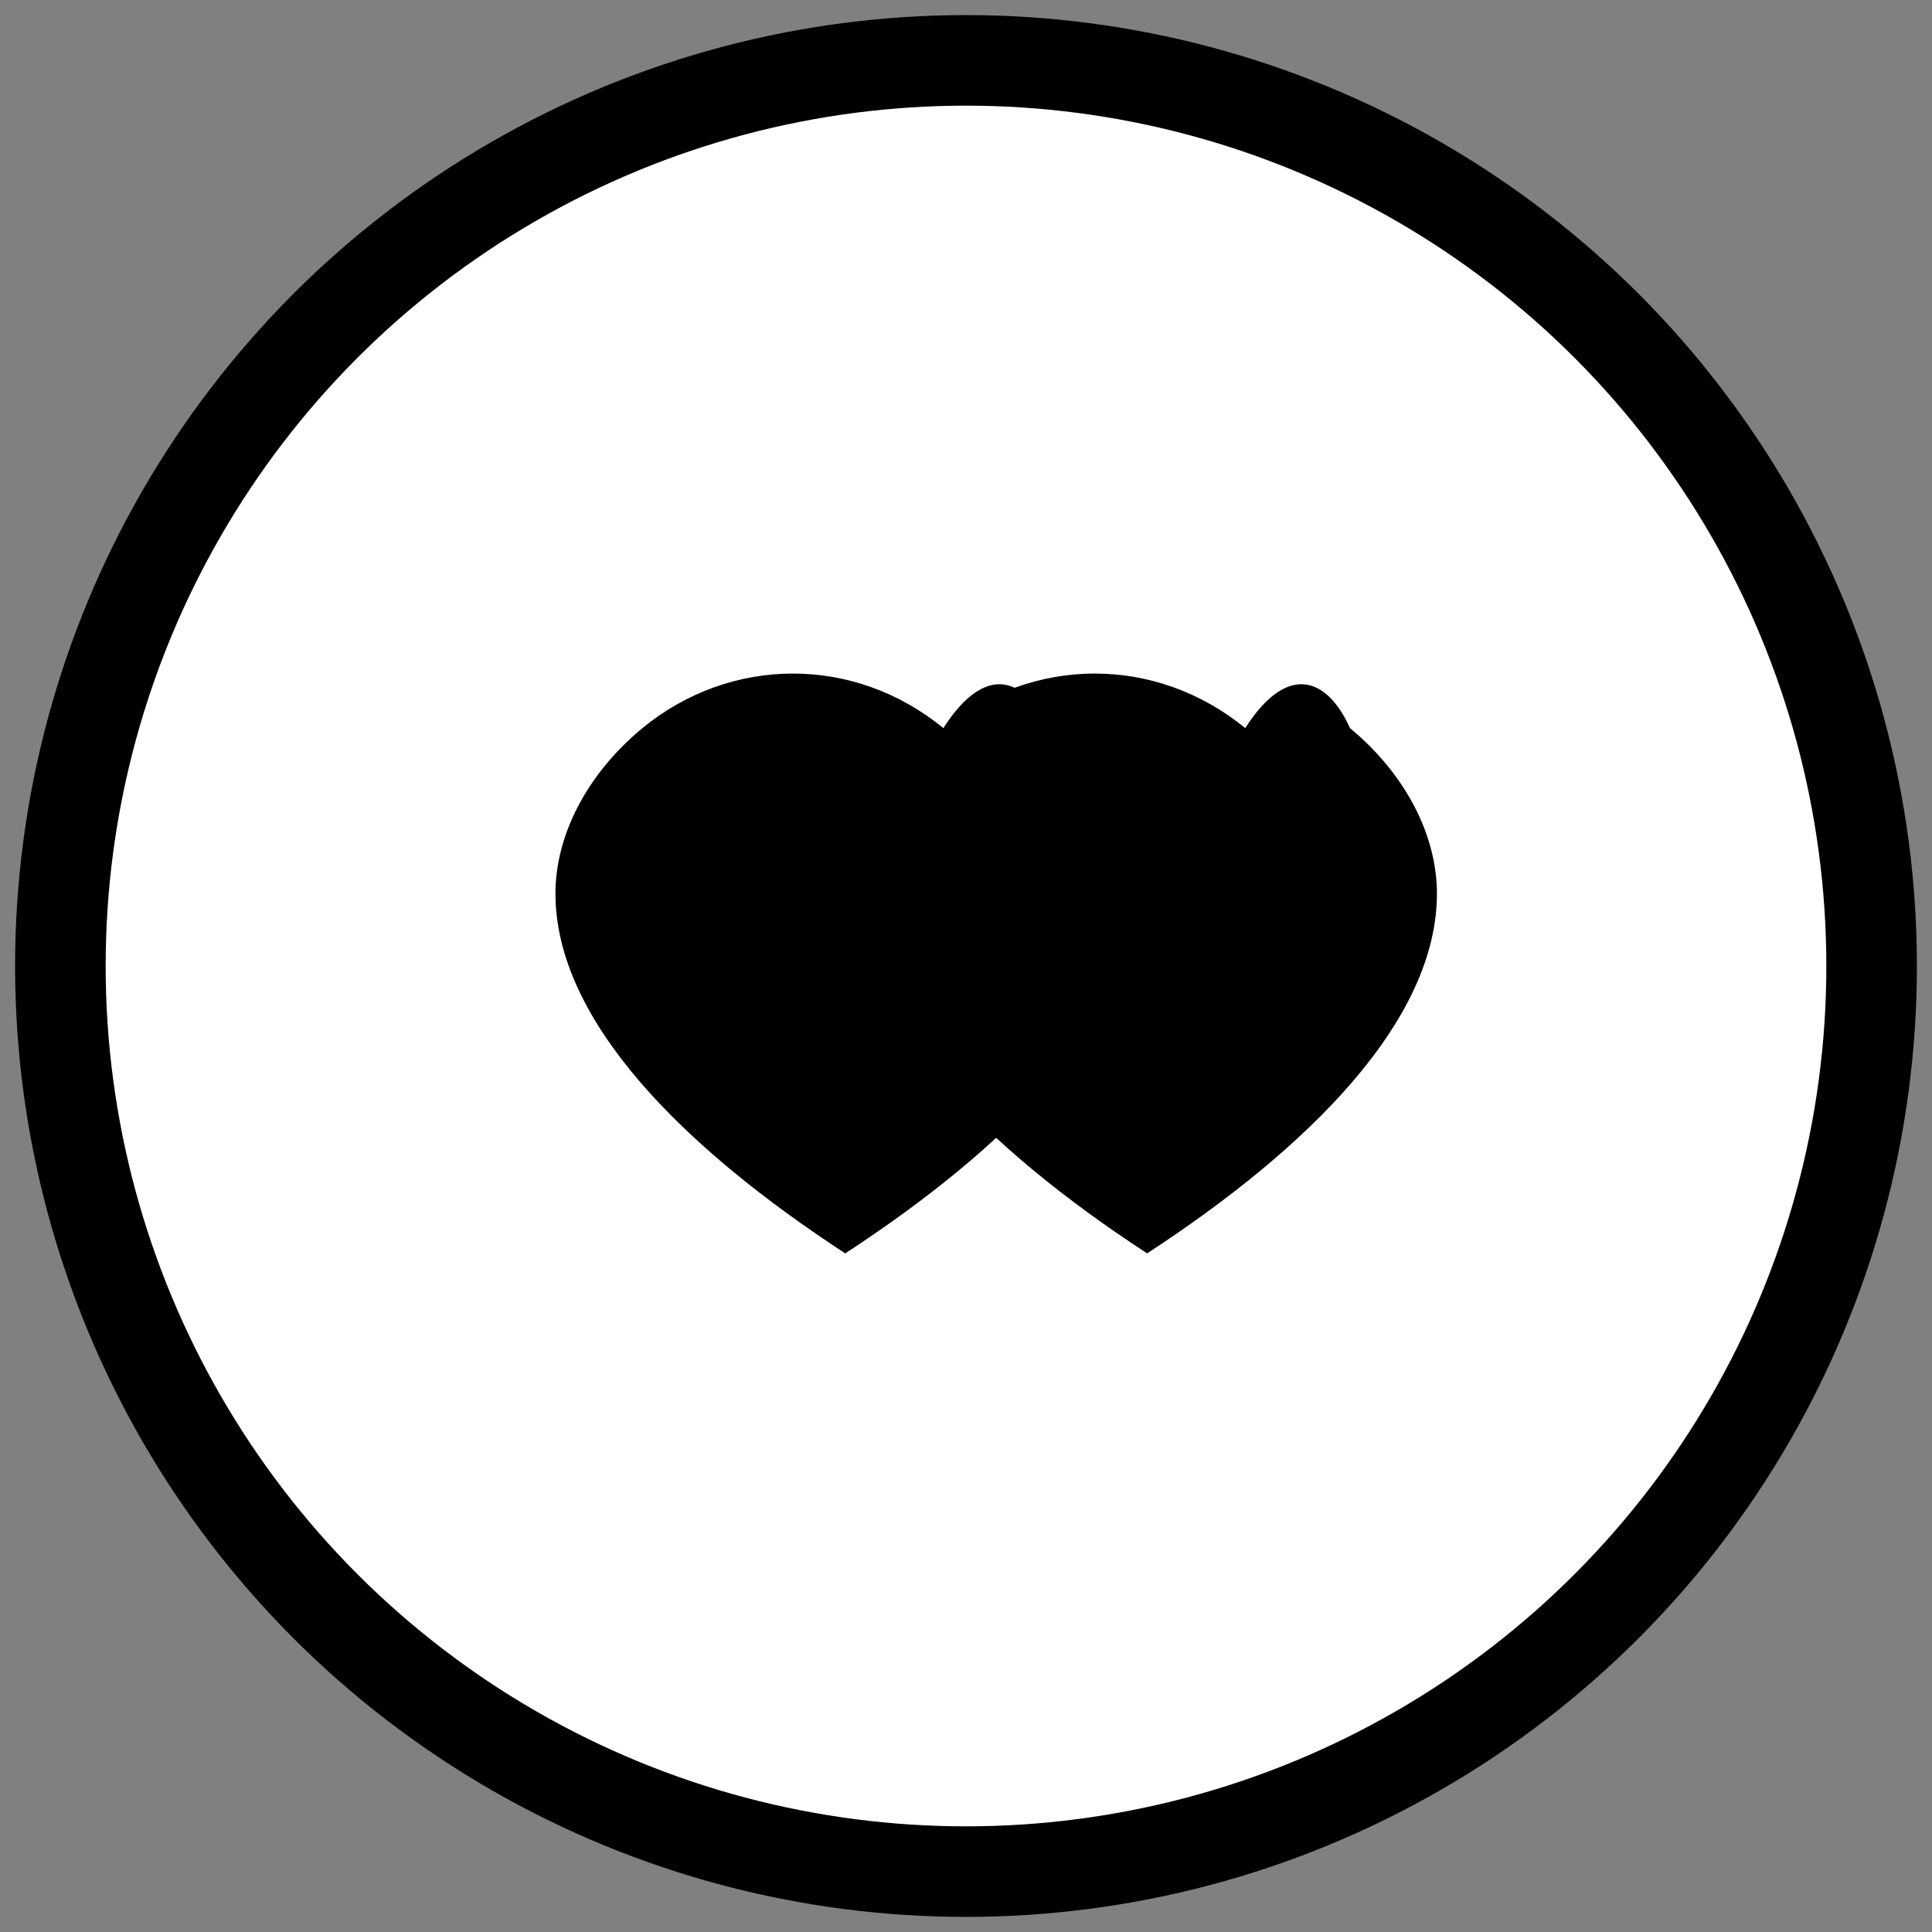 <svg width="256" height="256" viewBox="0 0 256 256" xmlns="http://www.w3.org/2000/svg">
  <rect x="0" y="0" width="256" height="256" fill="#808080" stroke="none"/>
  <defs>
    <linearGradient id="gradient" x1="0%" y1="0%" x2="100%" y2="100%">
      <stop offset="0%" style="stop-color:hsl(155, 60%, 45%);stop-opacity:1" />
      <stop offset="100%" style="stop-color:hsl(48, 90%, 50%);stop-opacity:1" />
    </linearGradient>
  </defs>
  <circle cx="128" cy="128" r="120" fill="white" stroke="url(#gradient)" stroke-width="12"/>
  <g transform="translate(68, 80) scale(0.4)">
    <path d="M192.5,41.2c-29.4-24.1-70.3-24.1-99.7,0C74.2,56.6,64,76.9,64,96c0,42.4,43,84.6,96,119.2c53-34.6,96-76.8,96-119.2c0-19.1-10.2-39.4-28.8-54.8C219.7,24.5,206.5,19.3,192.5,41.2z" fill="hsl(155, 60%, 45%)" transform="translate(-50, 0)"/>
    <path d="M192.5,41.2c-29.4-24.1-70.3-24.1-99.7,0C74.2,56.6,64,76.9,64,96c0,42.4,43,84.6,96,119.2c53-34.6,96-76.8,96-119.2c0-19.1-10.2-39.4-28.8-54.8C219.7,24.5,206.5,19.3,192.5,41.2z" fill="hsl(48, 90%, 50%)" transform="translate(50, 0)"/>
  </g>
</svg>
